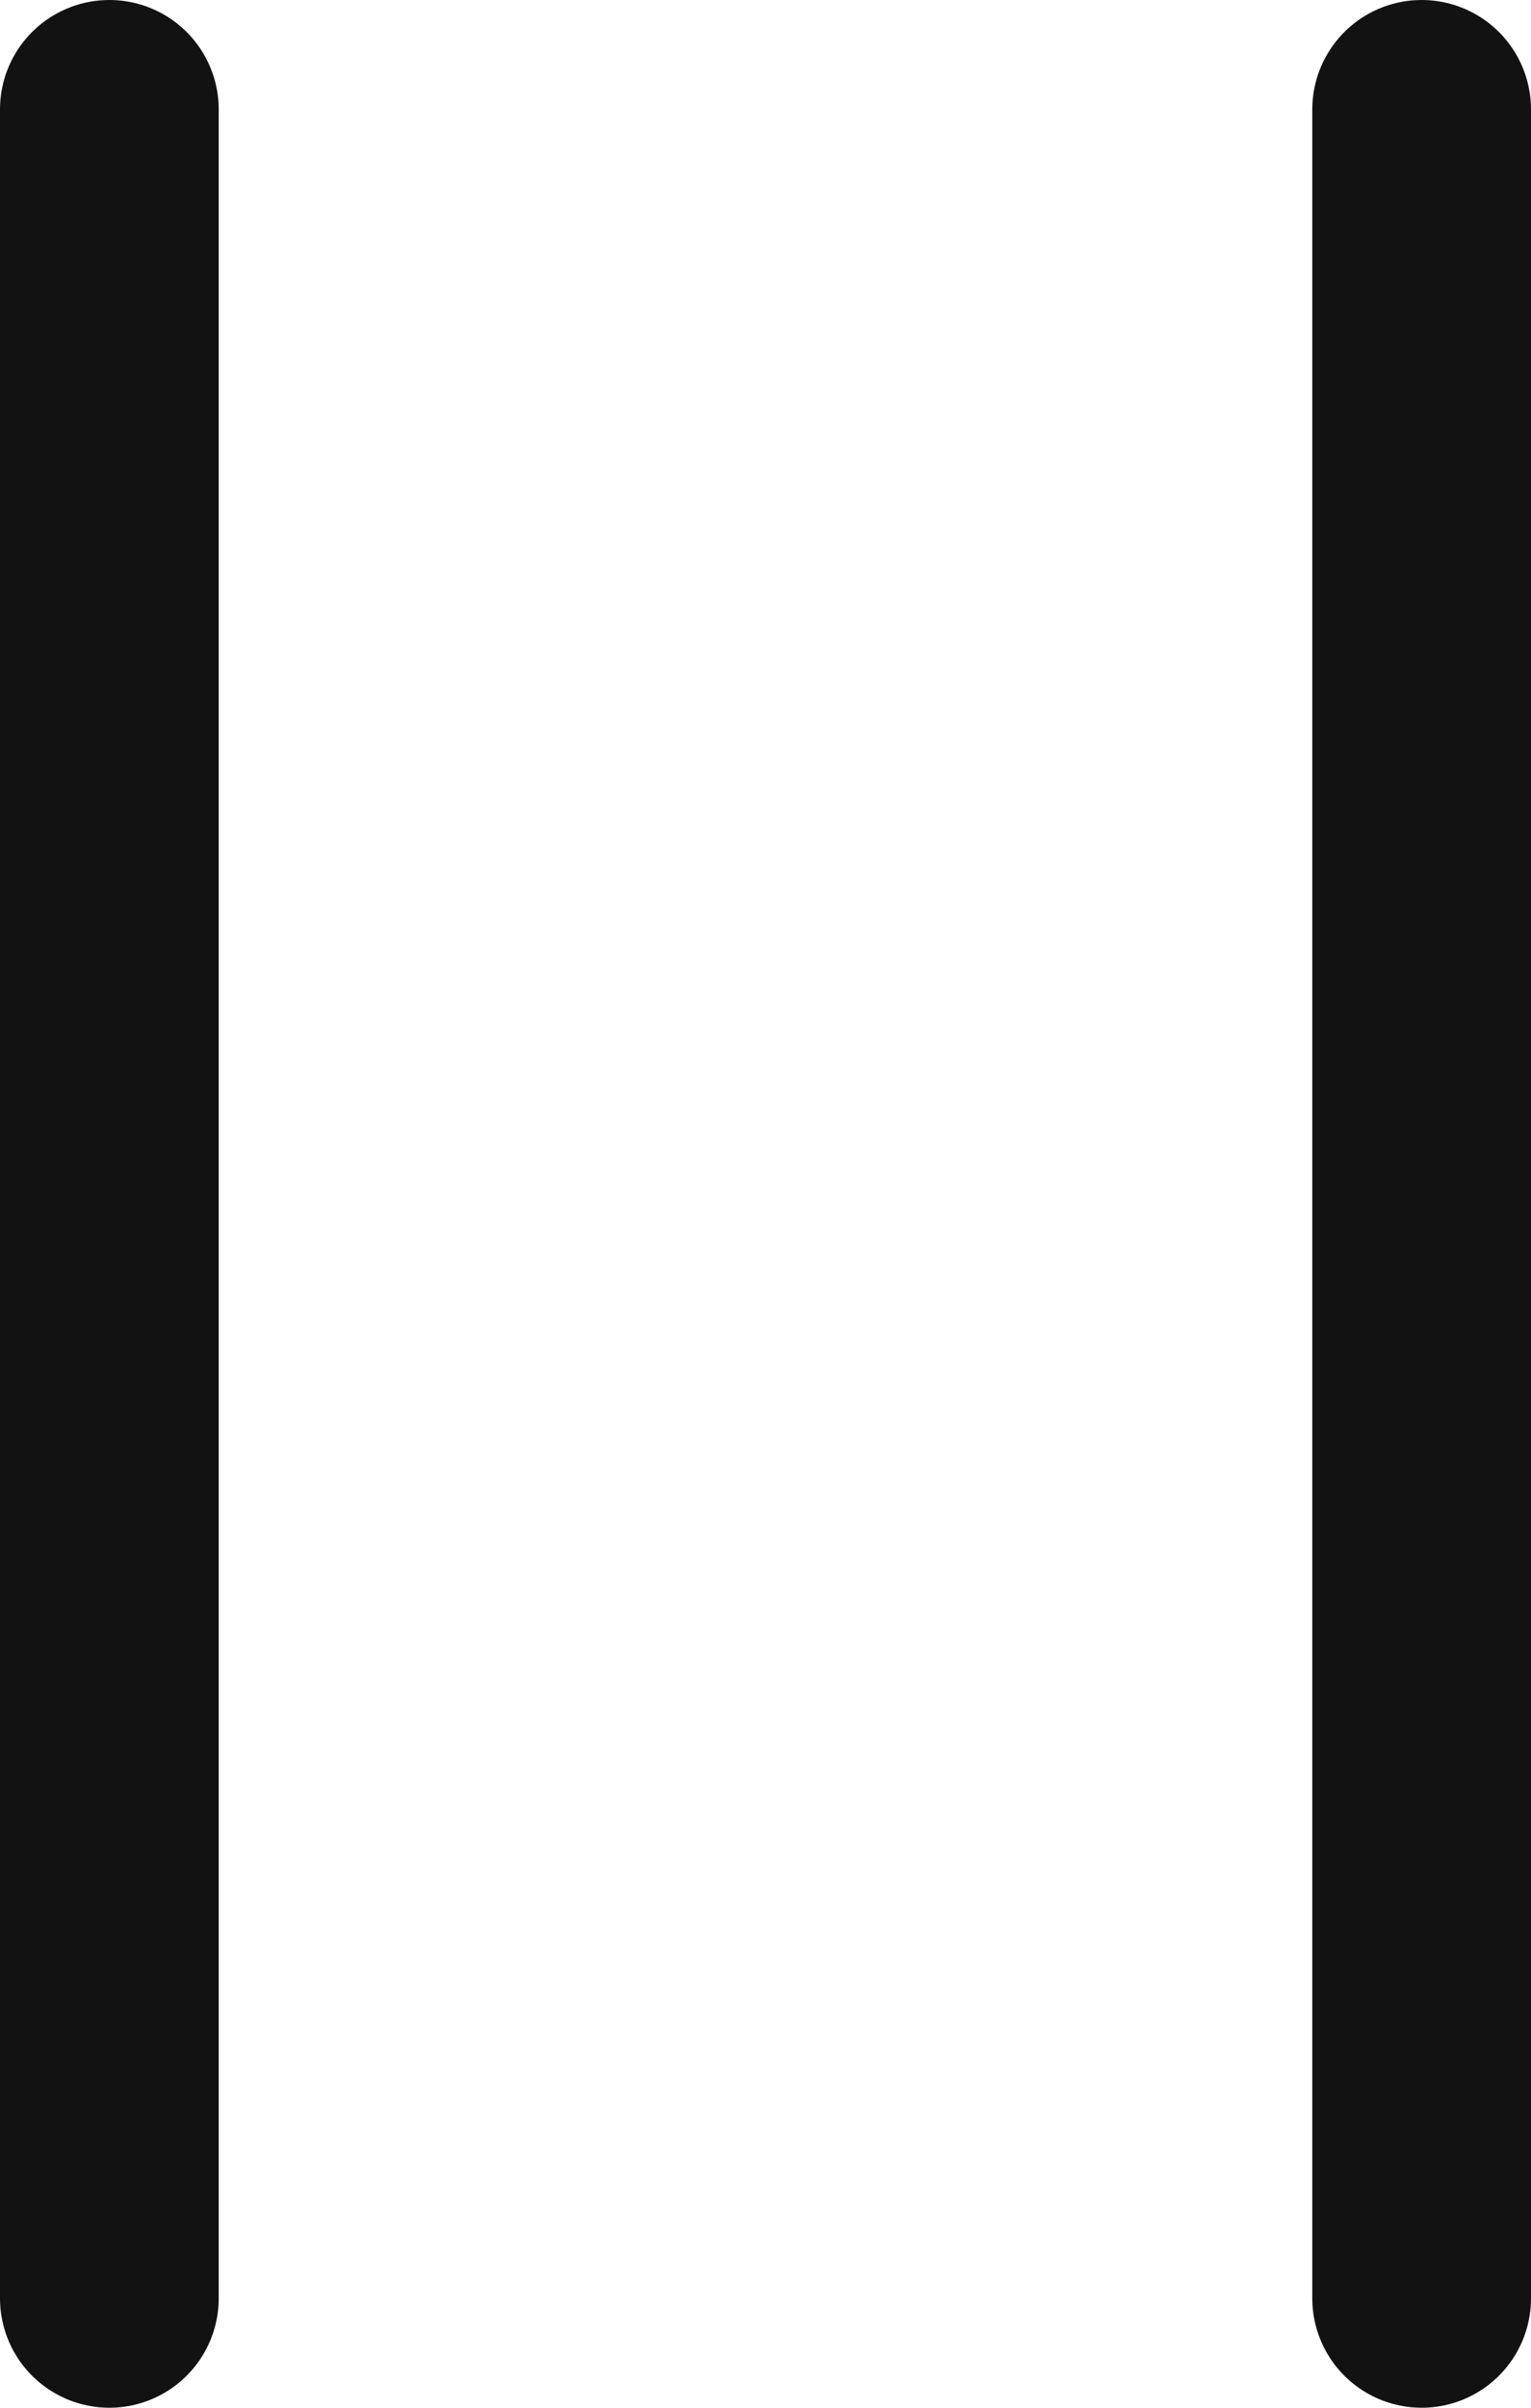<svg width="14" height="22" viewBox="0 0 14 22" fill="none" xmlns="http://www.w3.org/2000/svg">
<path d="M1 1V21" stroke="#121212" stroke-width="2" stroke-linecap="round"/>
<path d="M13 1V21" stroke="#121212" stroke-width="2" stroke-linecap="round"/>
</svg>
